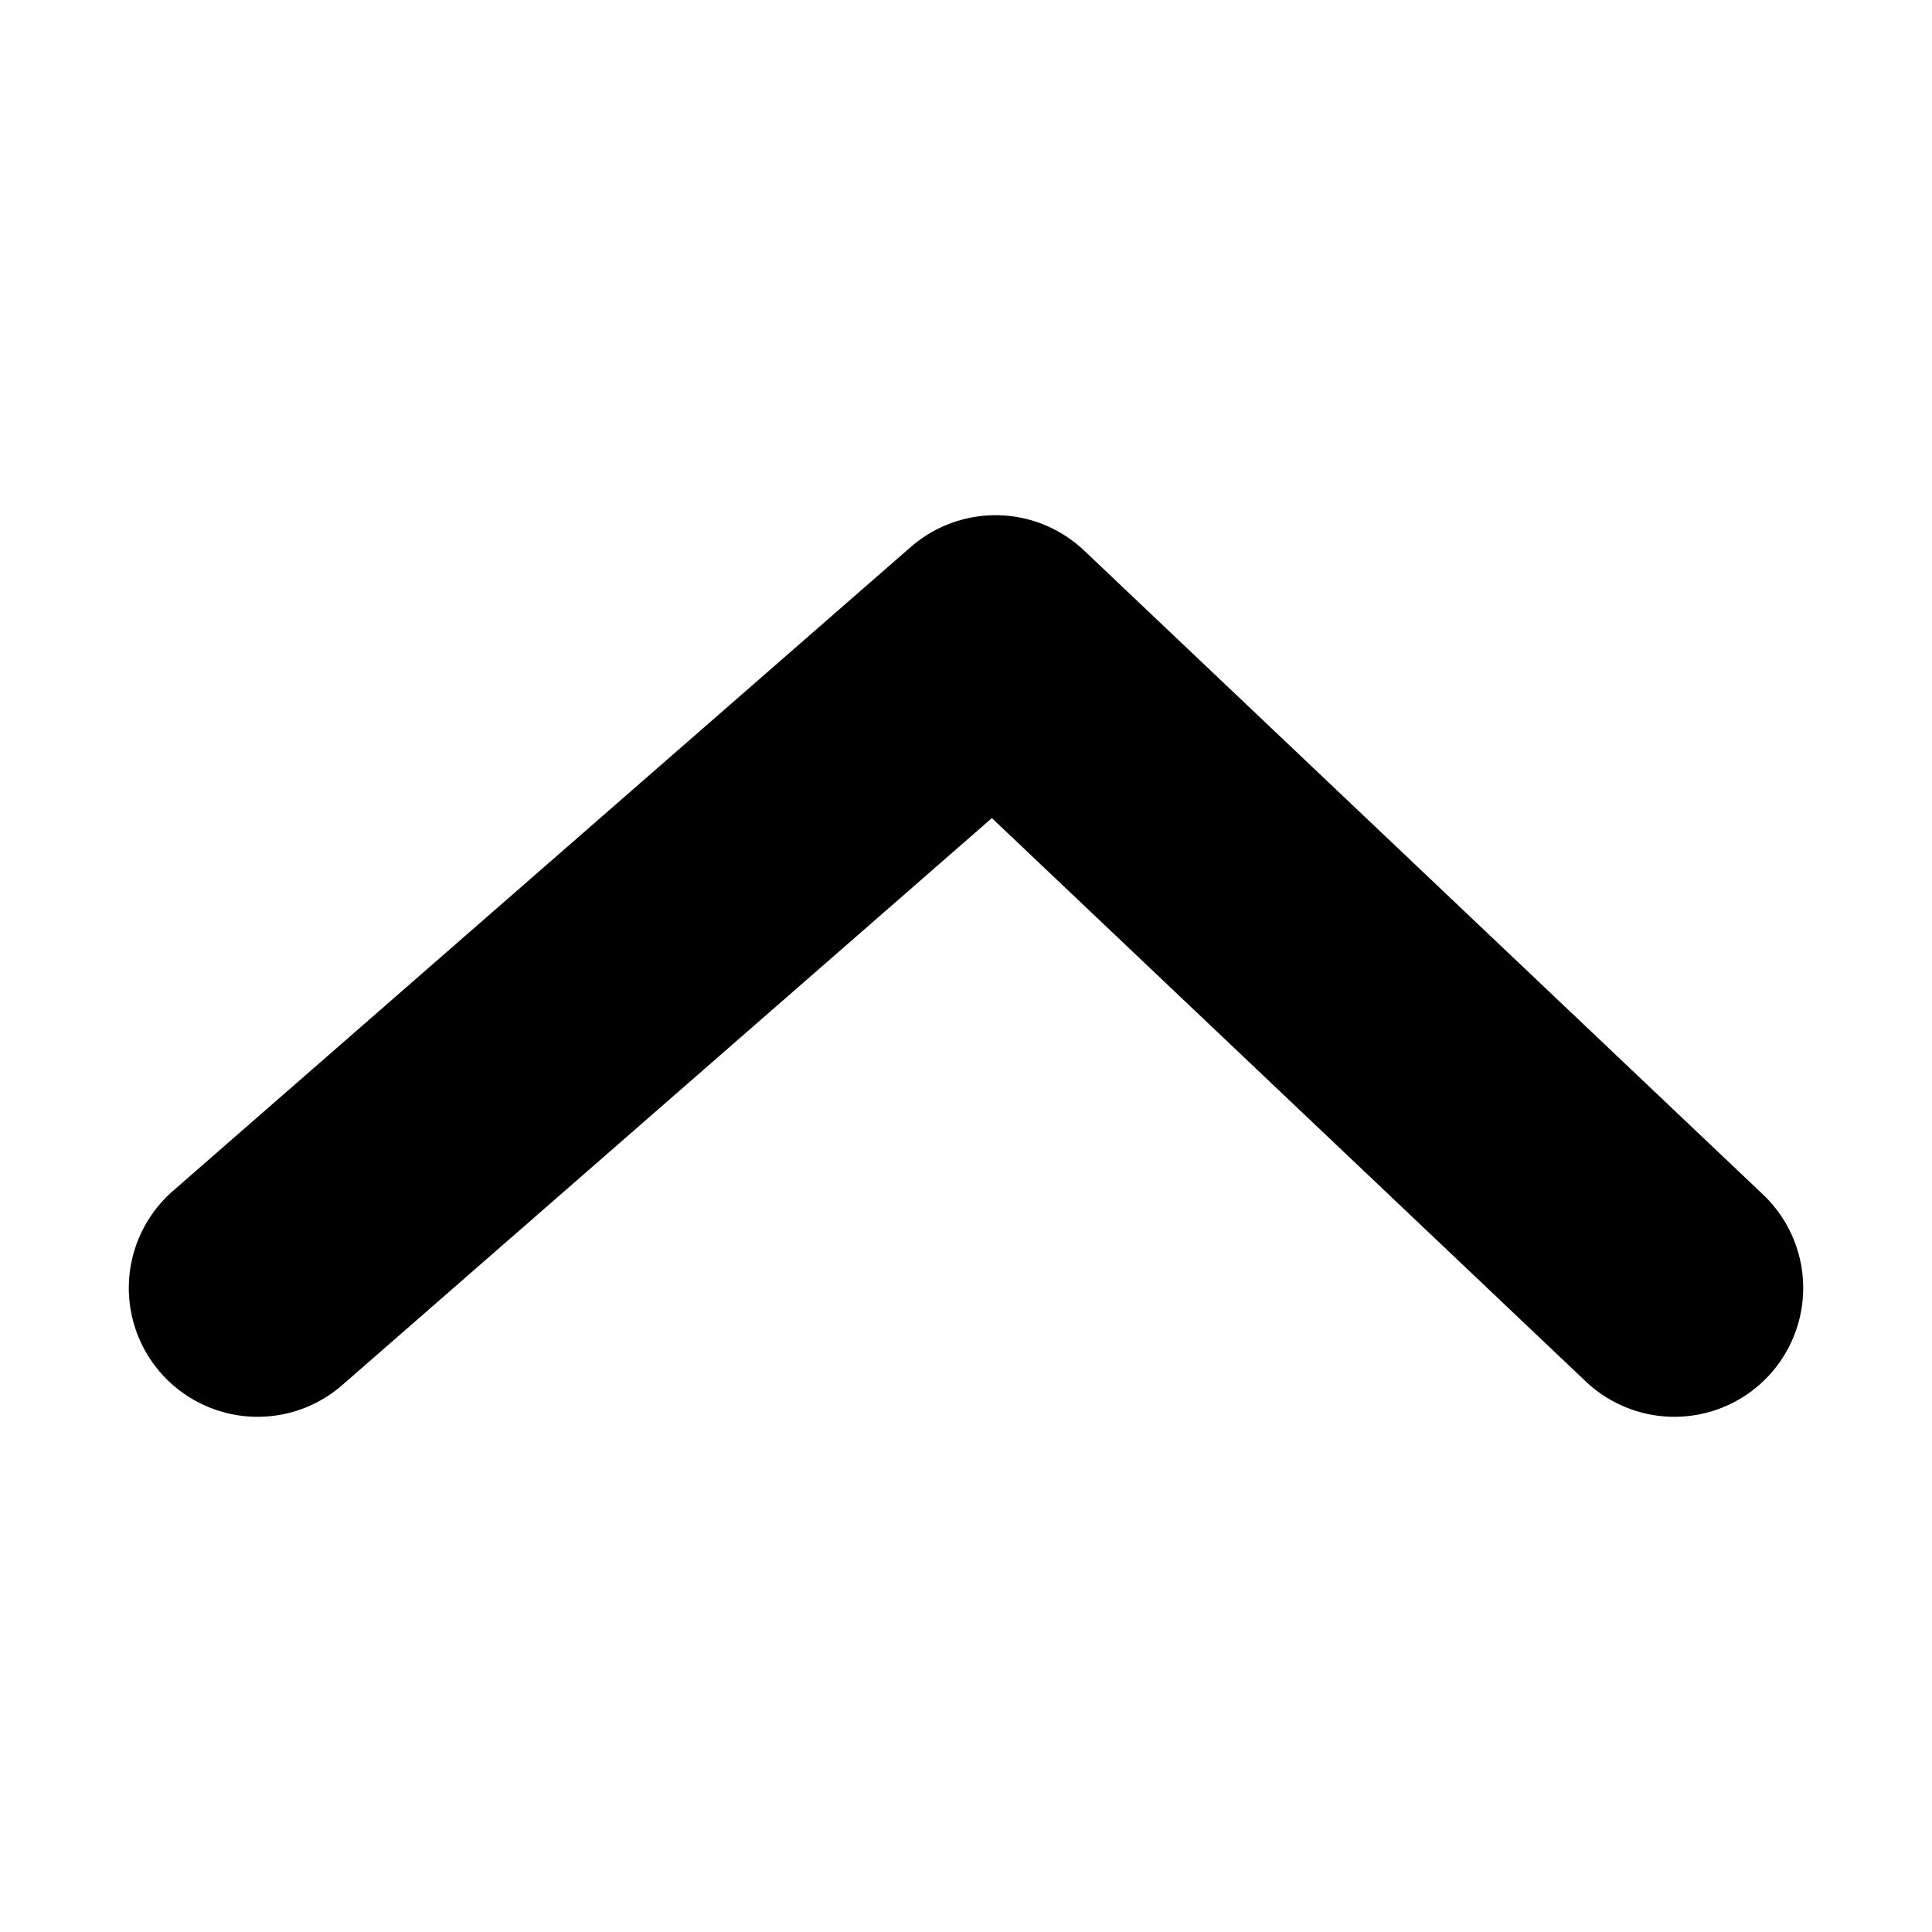 <?xml version="1.0" encoding="UTF-8"?>
<svg width="30px" height="30px" viewBox="0 0 30 30" version="1.1" xmlns="http://www.w3.org/2000/svg" xmlns:xlink="http://www.w3.org/1999/xlink">
    <!-- Generator: Sketch 58 (84663) - https://sketch.com -->
    <title>icon_up_arrow</title>
    <desc>Created with Sketch.</desc>
    <g id="Page-1-Copy" stroke="none" stroke-width="1" fill="none" fill-rule="evenodd">
        <g id="icon_up_arrow" transform="translate(15, 15) rotate(-90) translate(-15, -15) ">
            <rect id="Rectangle" x="0" y="0" width="30" height="30"></rect>
            <polyline id="Path-2" stroke="#000000" stroke-width="4" stroke-linecap="round" stroke-linejoin="round" points="10 4 20 15.458 10 26"></polyline>
        </g>
    </g>
</svg>